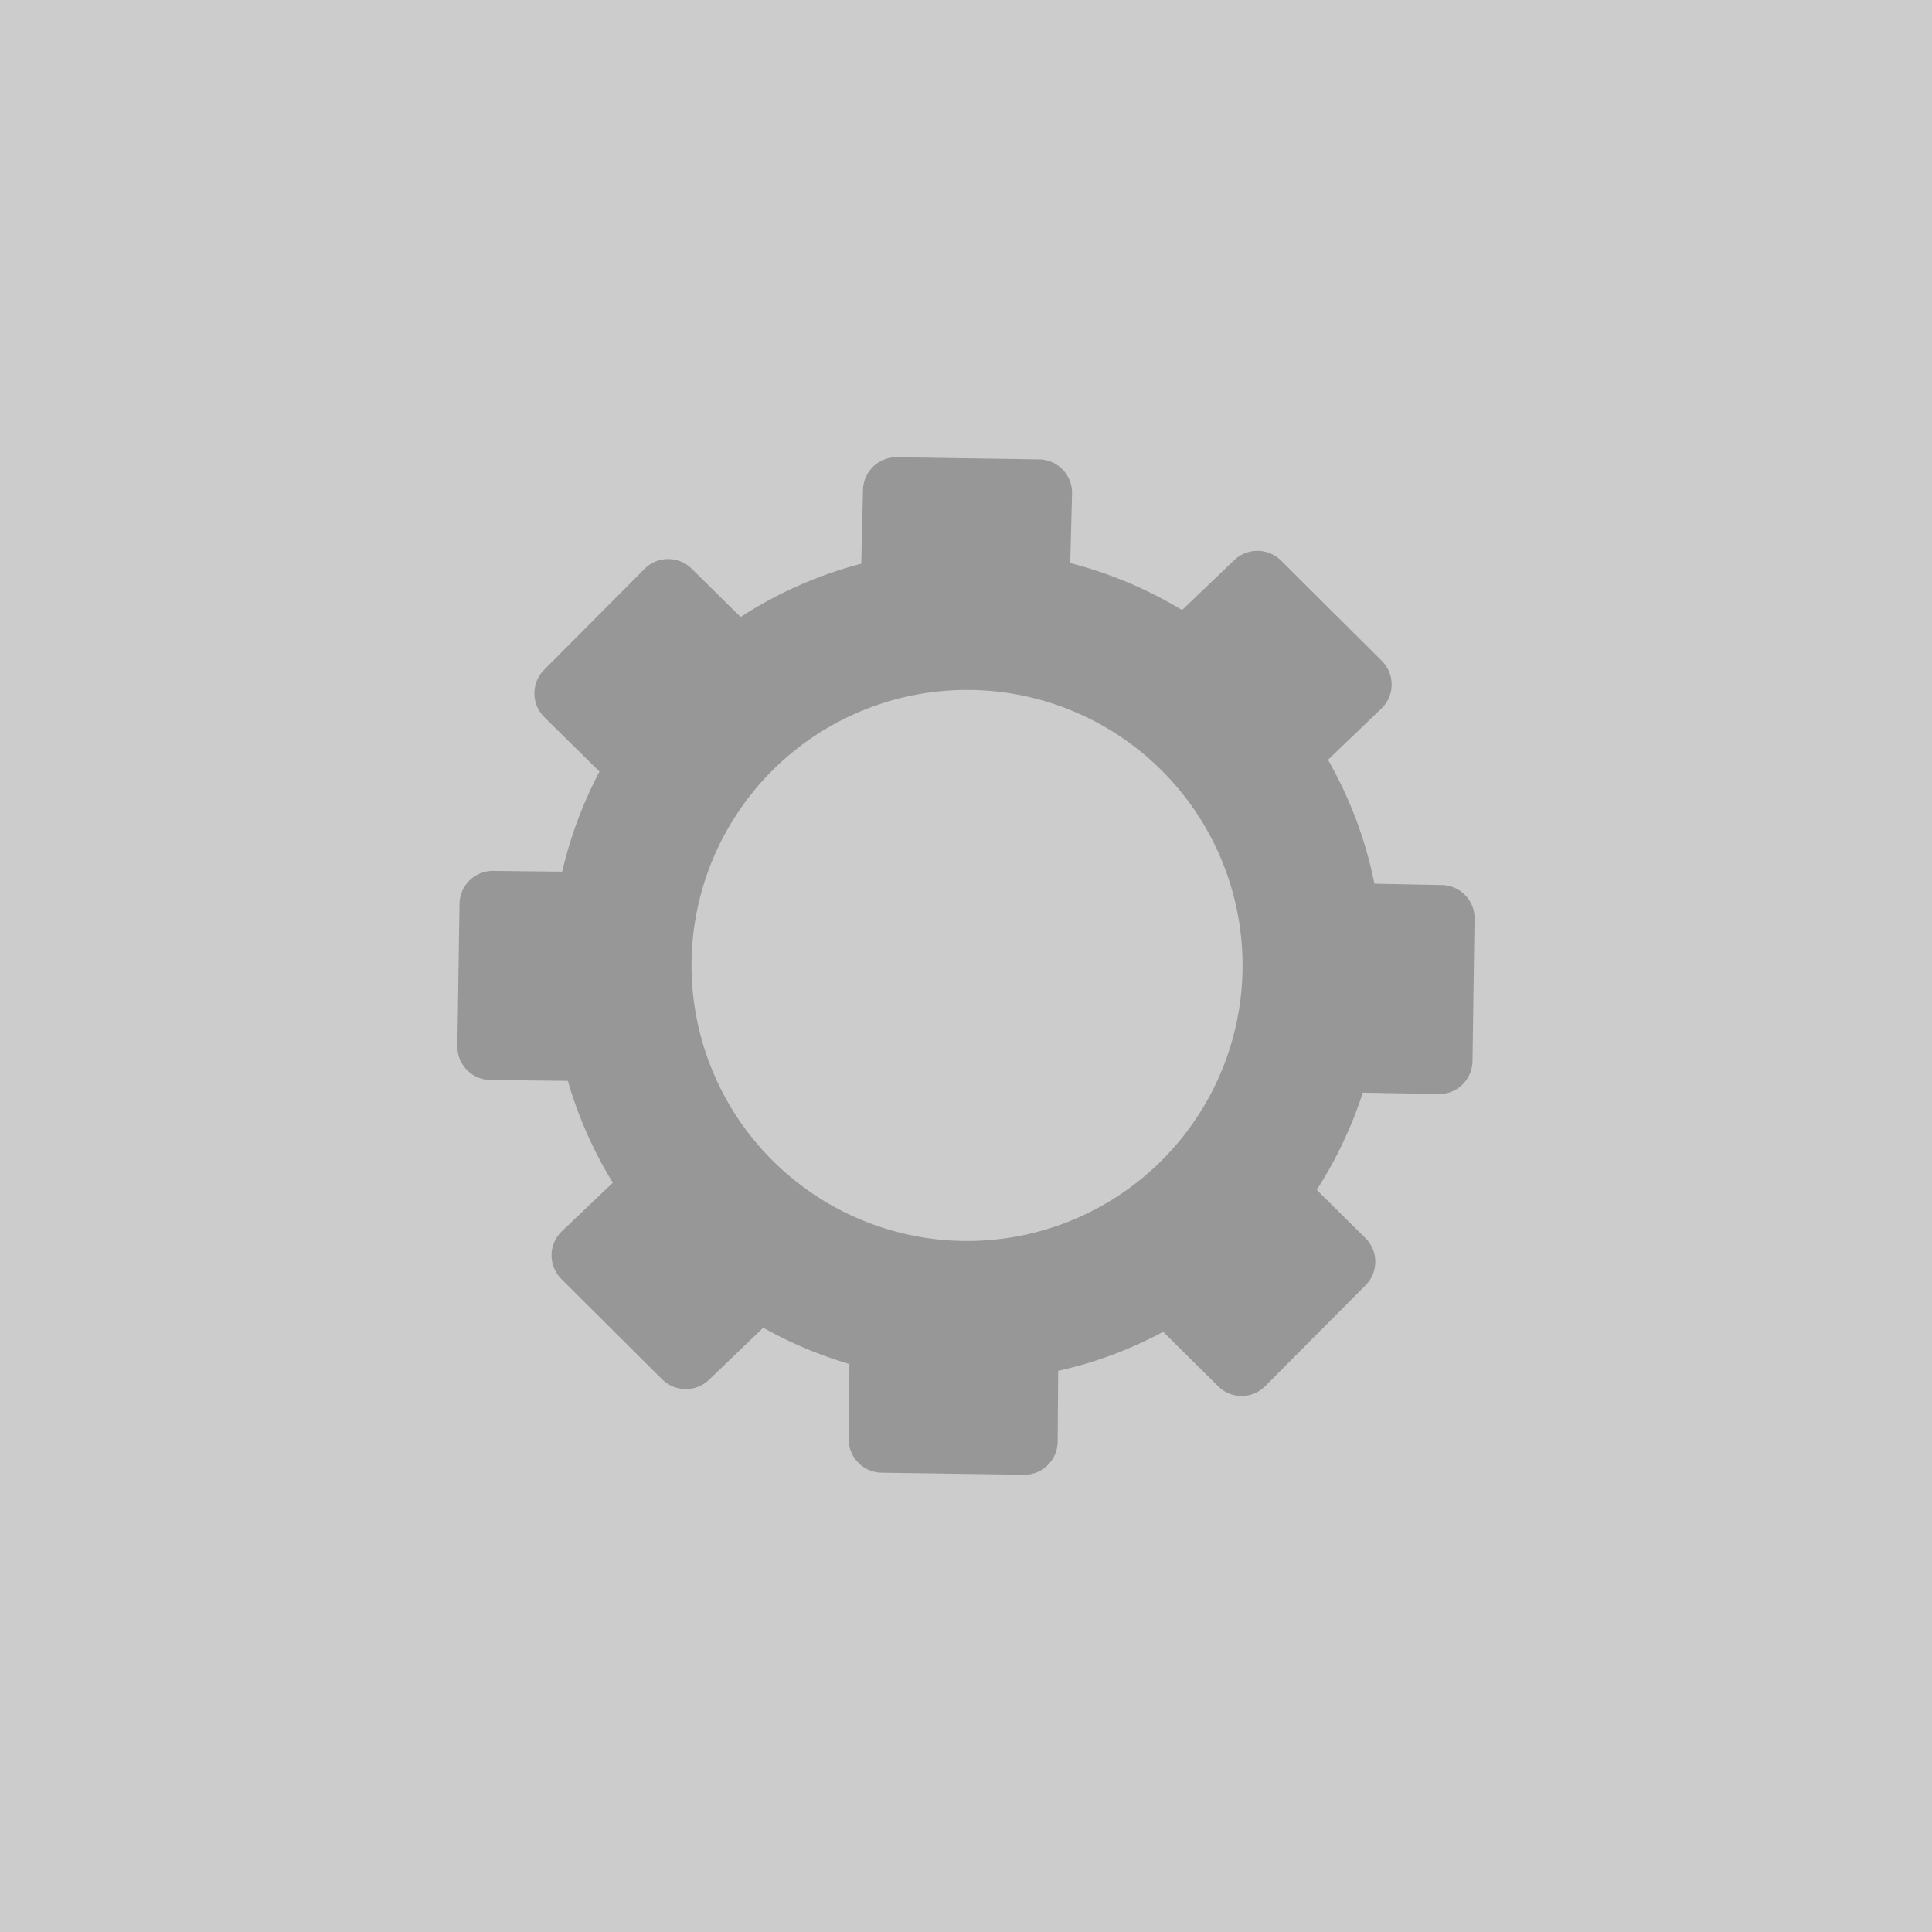 <svg xmlns="http://www.w3.org/2000/svg" viewBox="0 0 85 85"><defs><style>.ac66033f-09a9-4bf1-bd73-8646df73baa0{fill:none;}.eac7d133-2f83-4bc2-9f33-682a8e34aeab{fill:#ccc;}.aa06abdc-abb8-46d8-a8fc-65e0fb6eb393{fill:#979797;}</style></defs><title>S</title><g id="a5cdcc8a-611a-4c49-aa01-1a618ba3c123" data-name="Grafica"><rect class="ac66033f-09a9-4bf1-bd73-8646df73baa0" width="85" height="85"/><rect class="eac7d133-2f83-4bc2-9f33-682a8e34aeab" width="85" height="85"/><path class="aa06abdc-abb8-46d8-a8fc-65e0fb6eb393" d="M46.532,63.436l.024-3.125a17.834,17.834,0,0,0,4.619-1.717l2.418,2.396a1.461,1.461,0,0,0,2.07-.004L60.08,56.547a1.467,1.467,0,0,0-.007-2.078l-2.141-2.119a18.486,18.486,0,0,0,2.027-4.278l3.339.06a1.464,1.464,0,0,0,1.486-1.444l.09-6.261a1.462,1.462,0,0,0-1.437-1.489L60.468,38.88a18.036,18.036,0,0,0-2.042-5.451l2.373-2.277a1.47,1.47,0,0,0-.003-2.077L56.359,24.66a1.478,1.478,0,0,0-2.079.004L52.007,26.839a18.355,18.355,0,0,0-4.921-2.067l.08-3.07A1.47,1.47,0,0,0,45.72,20.211l-6.265-.095a1.47,1.47,0,0,0-1.487,1.448L37.892,24.8a18.279,18.279,0,0,0-5.309,2.344l-2.152-2.124a1.467,1.467,0,0,0-2.076.01l-4.416,4.437a1.474,1.474,0,0,0,.002,2.079l2.434,2.399A18.381,18.381,0,0,0,24.734,38.35L21.707,38.316a1.469,1.469,0,0,0-1.491,1.448l-.094,6.258a1.472,1.472,0,0,0,1.45,1.494l3.411.038a18.046,18.046,0,0,0,1.981,4.481l-2.269,2.158a1.472,1.472,0,0,0,.002,2.079l4.437,4.416a1.478,1.478,0,0,0,2.084-.006l2.36-2.266a18.319,18.319,0,0,0,3.794,1.595l-.034,3.291a1.472,1.472,0,0,0,1.445,1.49l6.257.091A1.469,1.469,0,0,0,46.532,63.436ZM30.425,42.3A12.122,12.122,0,1,1,42.368,54.597,12.128,12.128,0,0,1,30.425,42.3Z"/></g></svg>